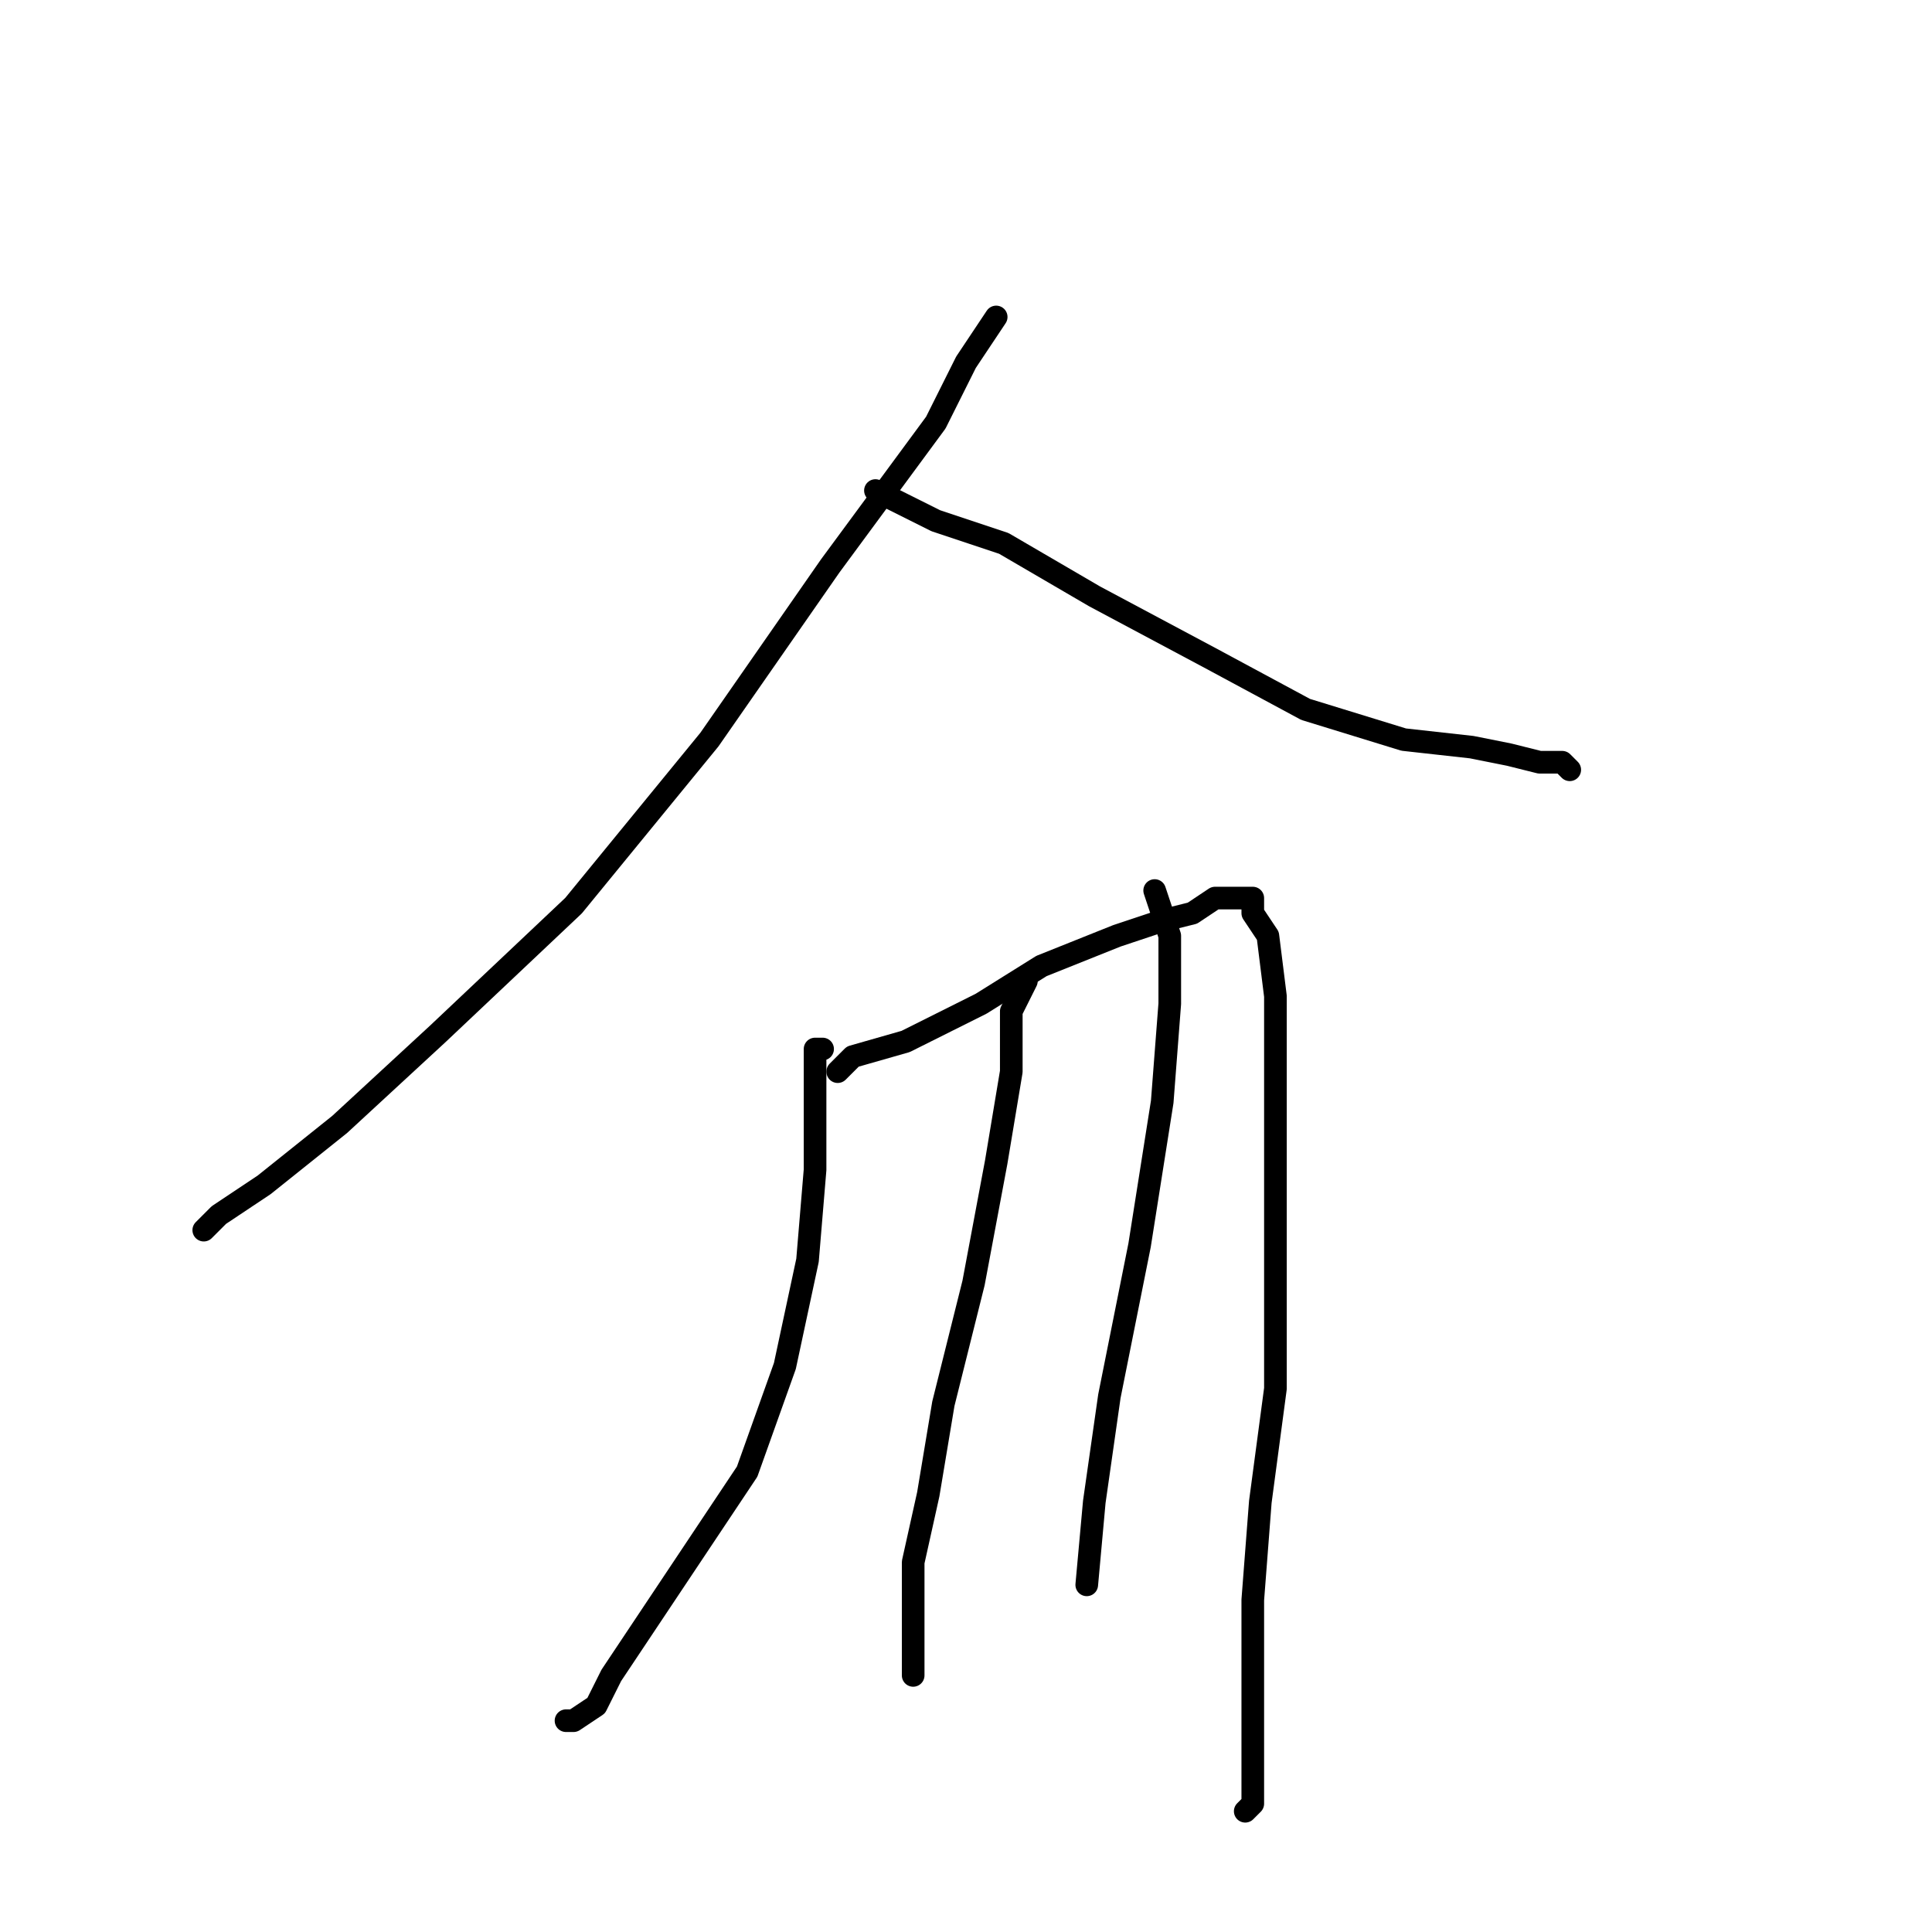 <?xml version="1.0" standalone="no"?>
    <svg width="256" height="256" xmlns="http://www.w3.org/2000/svg" version="1.1">
    <polyline stroke="black" stroke-width="3" stroke-linecap="round" fill="transparent" stroke-linejoin="round" points="132 42 128 48 124 56 110 75 94 98 76 120 58 137 45 149 35 157 29 161 27 163 27 163 " />
        <polyline stroke="black" stroke-width="3" stroke-linecap="round" fill="transparent" stroke-linejoin="round" points="116 65 124 69 133 72 145 79 160 87 173 94 186 98 195 99 200 100 204 101 207 101 208 102 208 102 " />
        <polyline stroke="black" stroke-width="3" stroke-linecap="round" fill="transparent" stroke-linejoin="round" points="109 139 108 139 108 147 108 155 107 167 104 181 99 195 91 207 85 216 81 222 79 226 76 228 75 228 75 228 " />
        <polyline stroke="black" stroke-width="3" stroke-linecap="round" fill="transparent" stroke-linejoin="round" points="111 142 113 140 120 138 130 133 138 128 148 124 154 122 158 121 161 119 163 119 164 119 165 119 166 119 166 121 168 124 169 132 169 148 169 165 169 184 167 199 166 212 166 222 166 231 166 236 166 239 165 240 165 240 " />
        <polyline stroke="black" stroke-width="3" stroke-linecap="round" fill="transparent" stroke-linejoin="round" points="136 130 134 134 134 142 132 154 129 170 125 186 123 198 121 207 121 214 121 219 121 222 121 222 " />
        <polyline stroke="black" stroke-width="3" stroke-linecap="round" fill="transparent" stroke-linejoin="round" points="153 118 155 124 155 133 154 146 151 165 147 185 145 199 144 210 144 210 " />
        </svg>